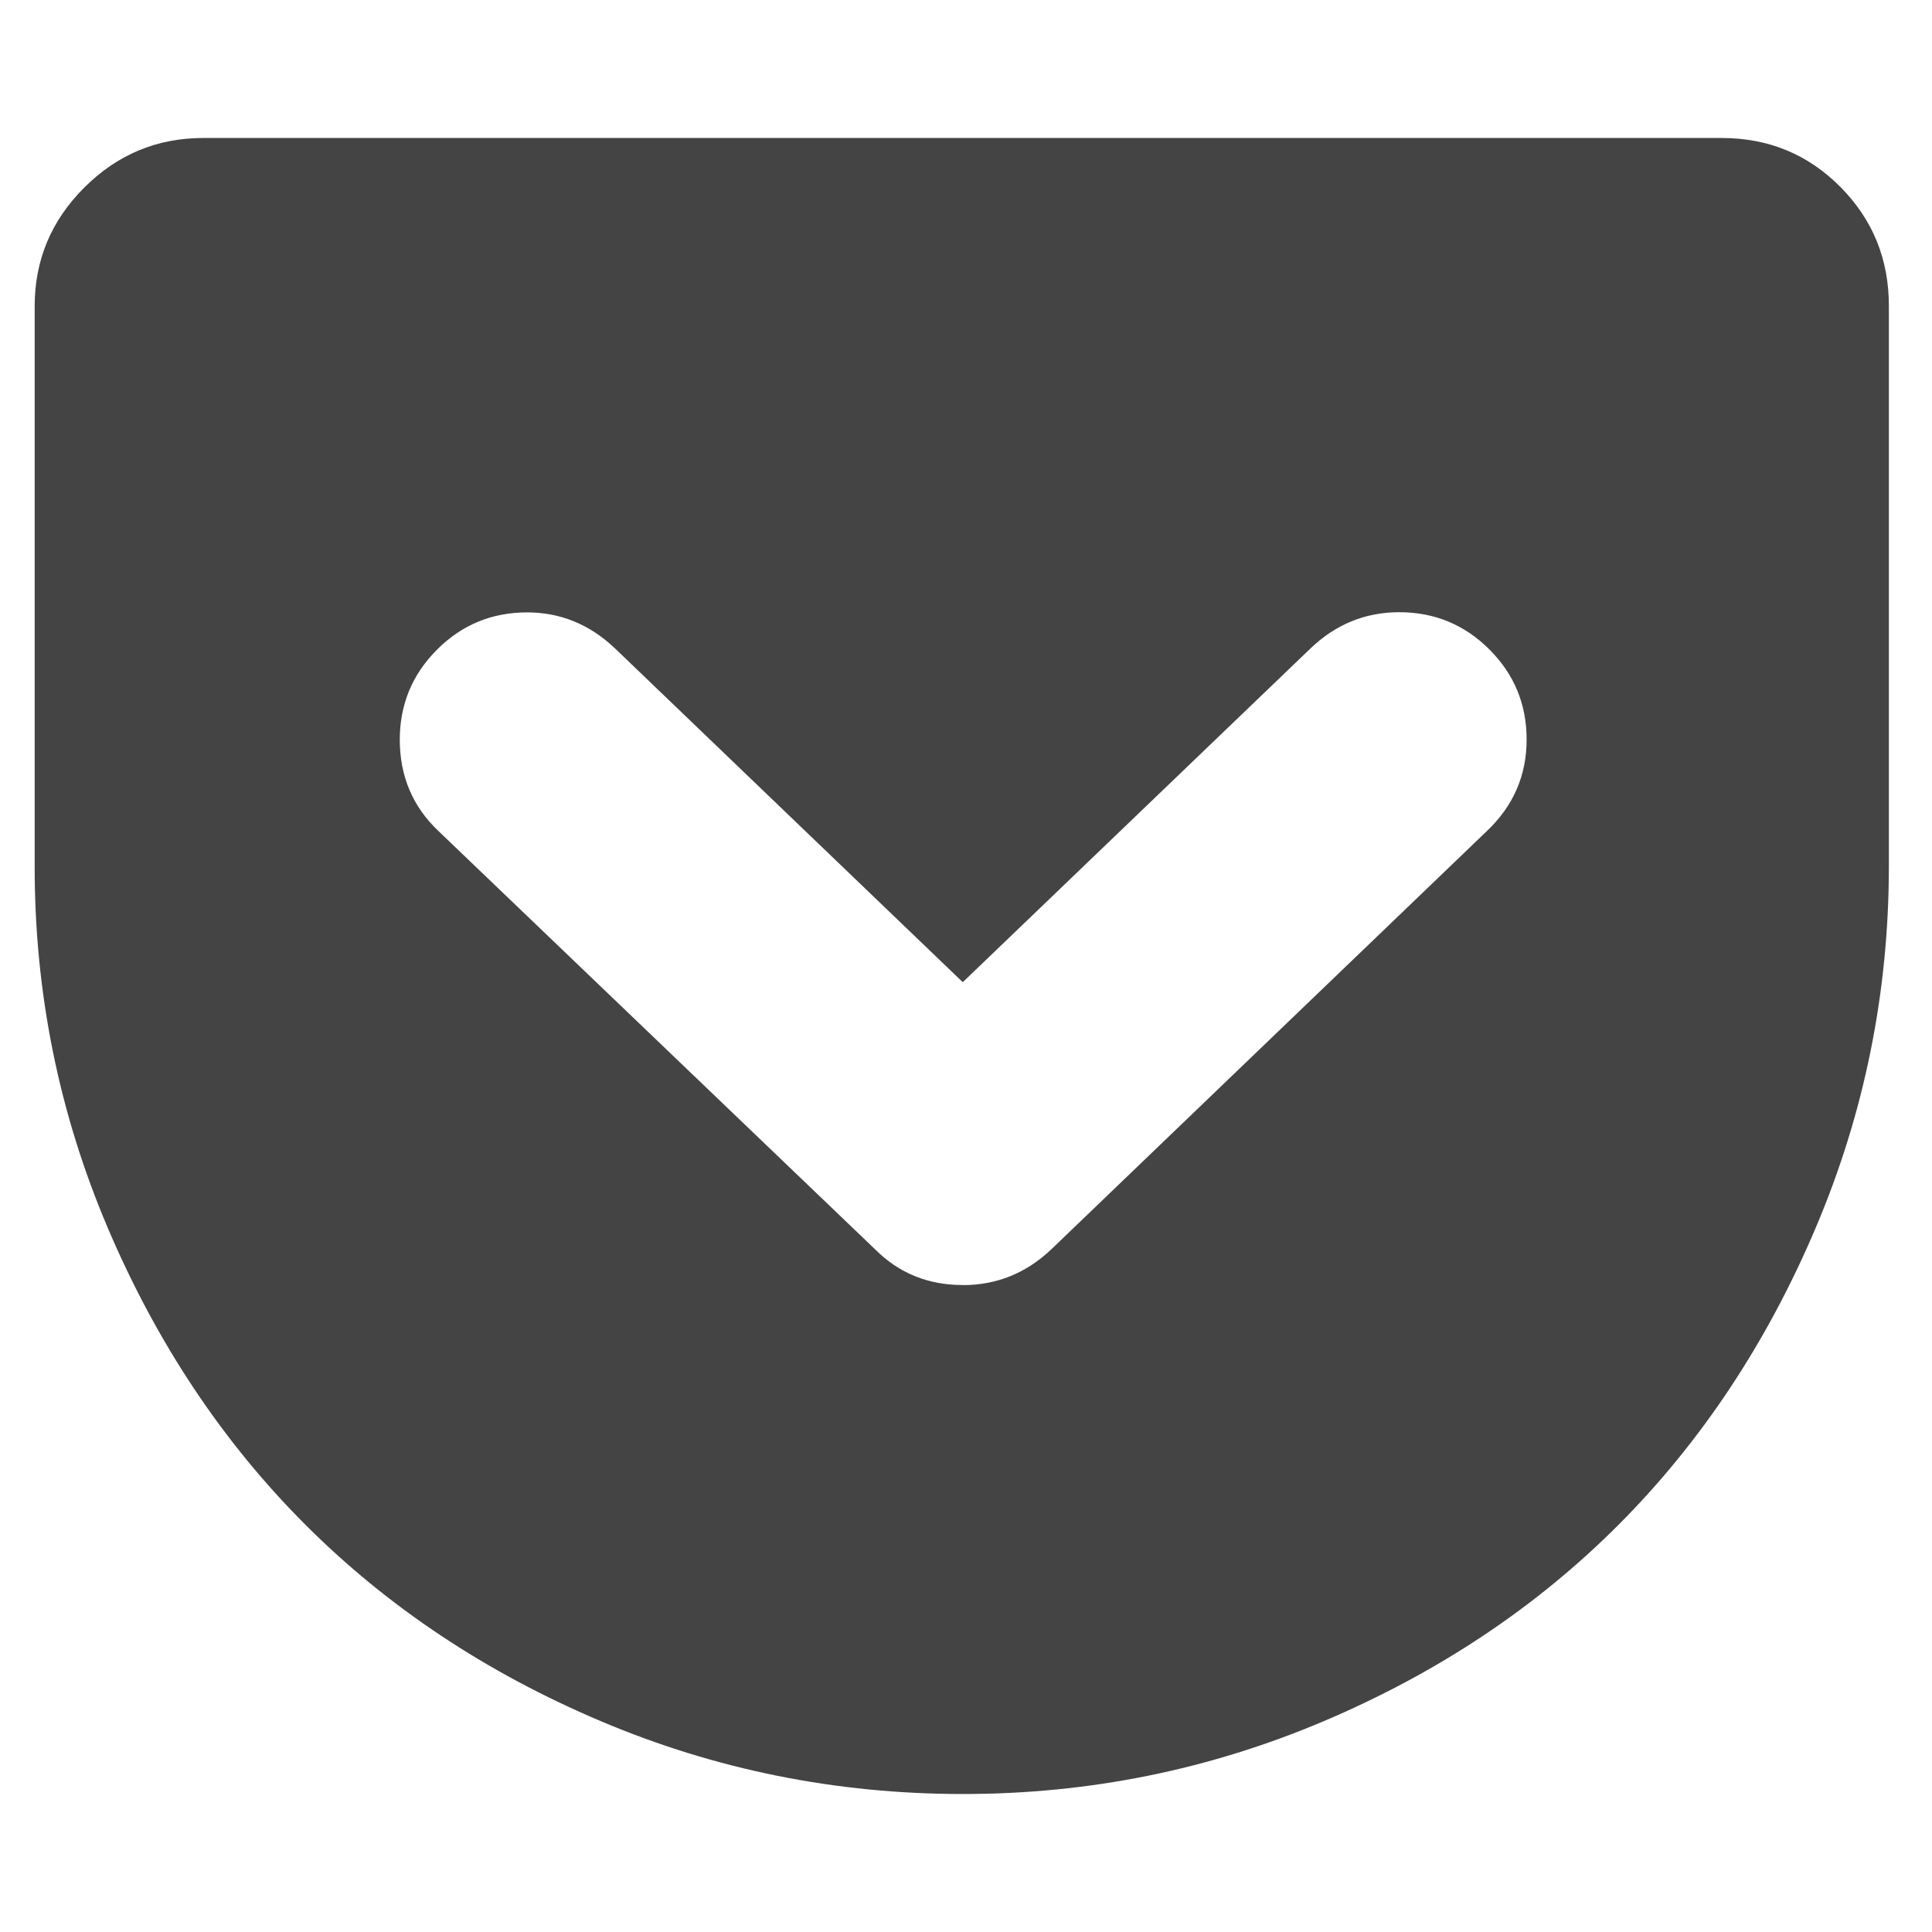 <?xml version="1.0"?><svg xmlns="http://www.w3.org/2000/svg" width="40" height="40" viewBox="0 0 40 40"><path fill="#444" d="m35.647 2.857q1.451 0 2.457 1.014t1.003 2.469v11.586q0 3.929-1.517 7.5t-4.074 6.137-6.114 4.074-7.469 1.506q-3.929 0-7.489-1.506t-6.126-4.074-4.086-6.139-1.514-7.5v-11.586q0-1.429 1.026-2.454t2.456-1.027h31.45z m-15.714 23.75q1.049 0 1.829-0.737l9.019-8.661q0.826-0.781 0.826-1.897 0-1.096-0.771-1.866t-1.863-0.771q-1.049 0-1.829 0.739l-7.211 6.921-7.21-6.92q-0.781-0.736-1.809-0.736-1.096 0-1.866 0.771t-0.771 1.863q0 1.137 0.804 1.896l9.04 8.66q0.737 0.736 1.809 0.736z"></path></svg>